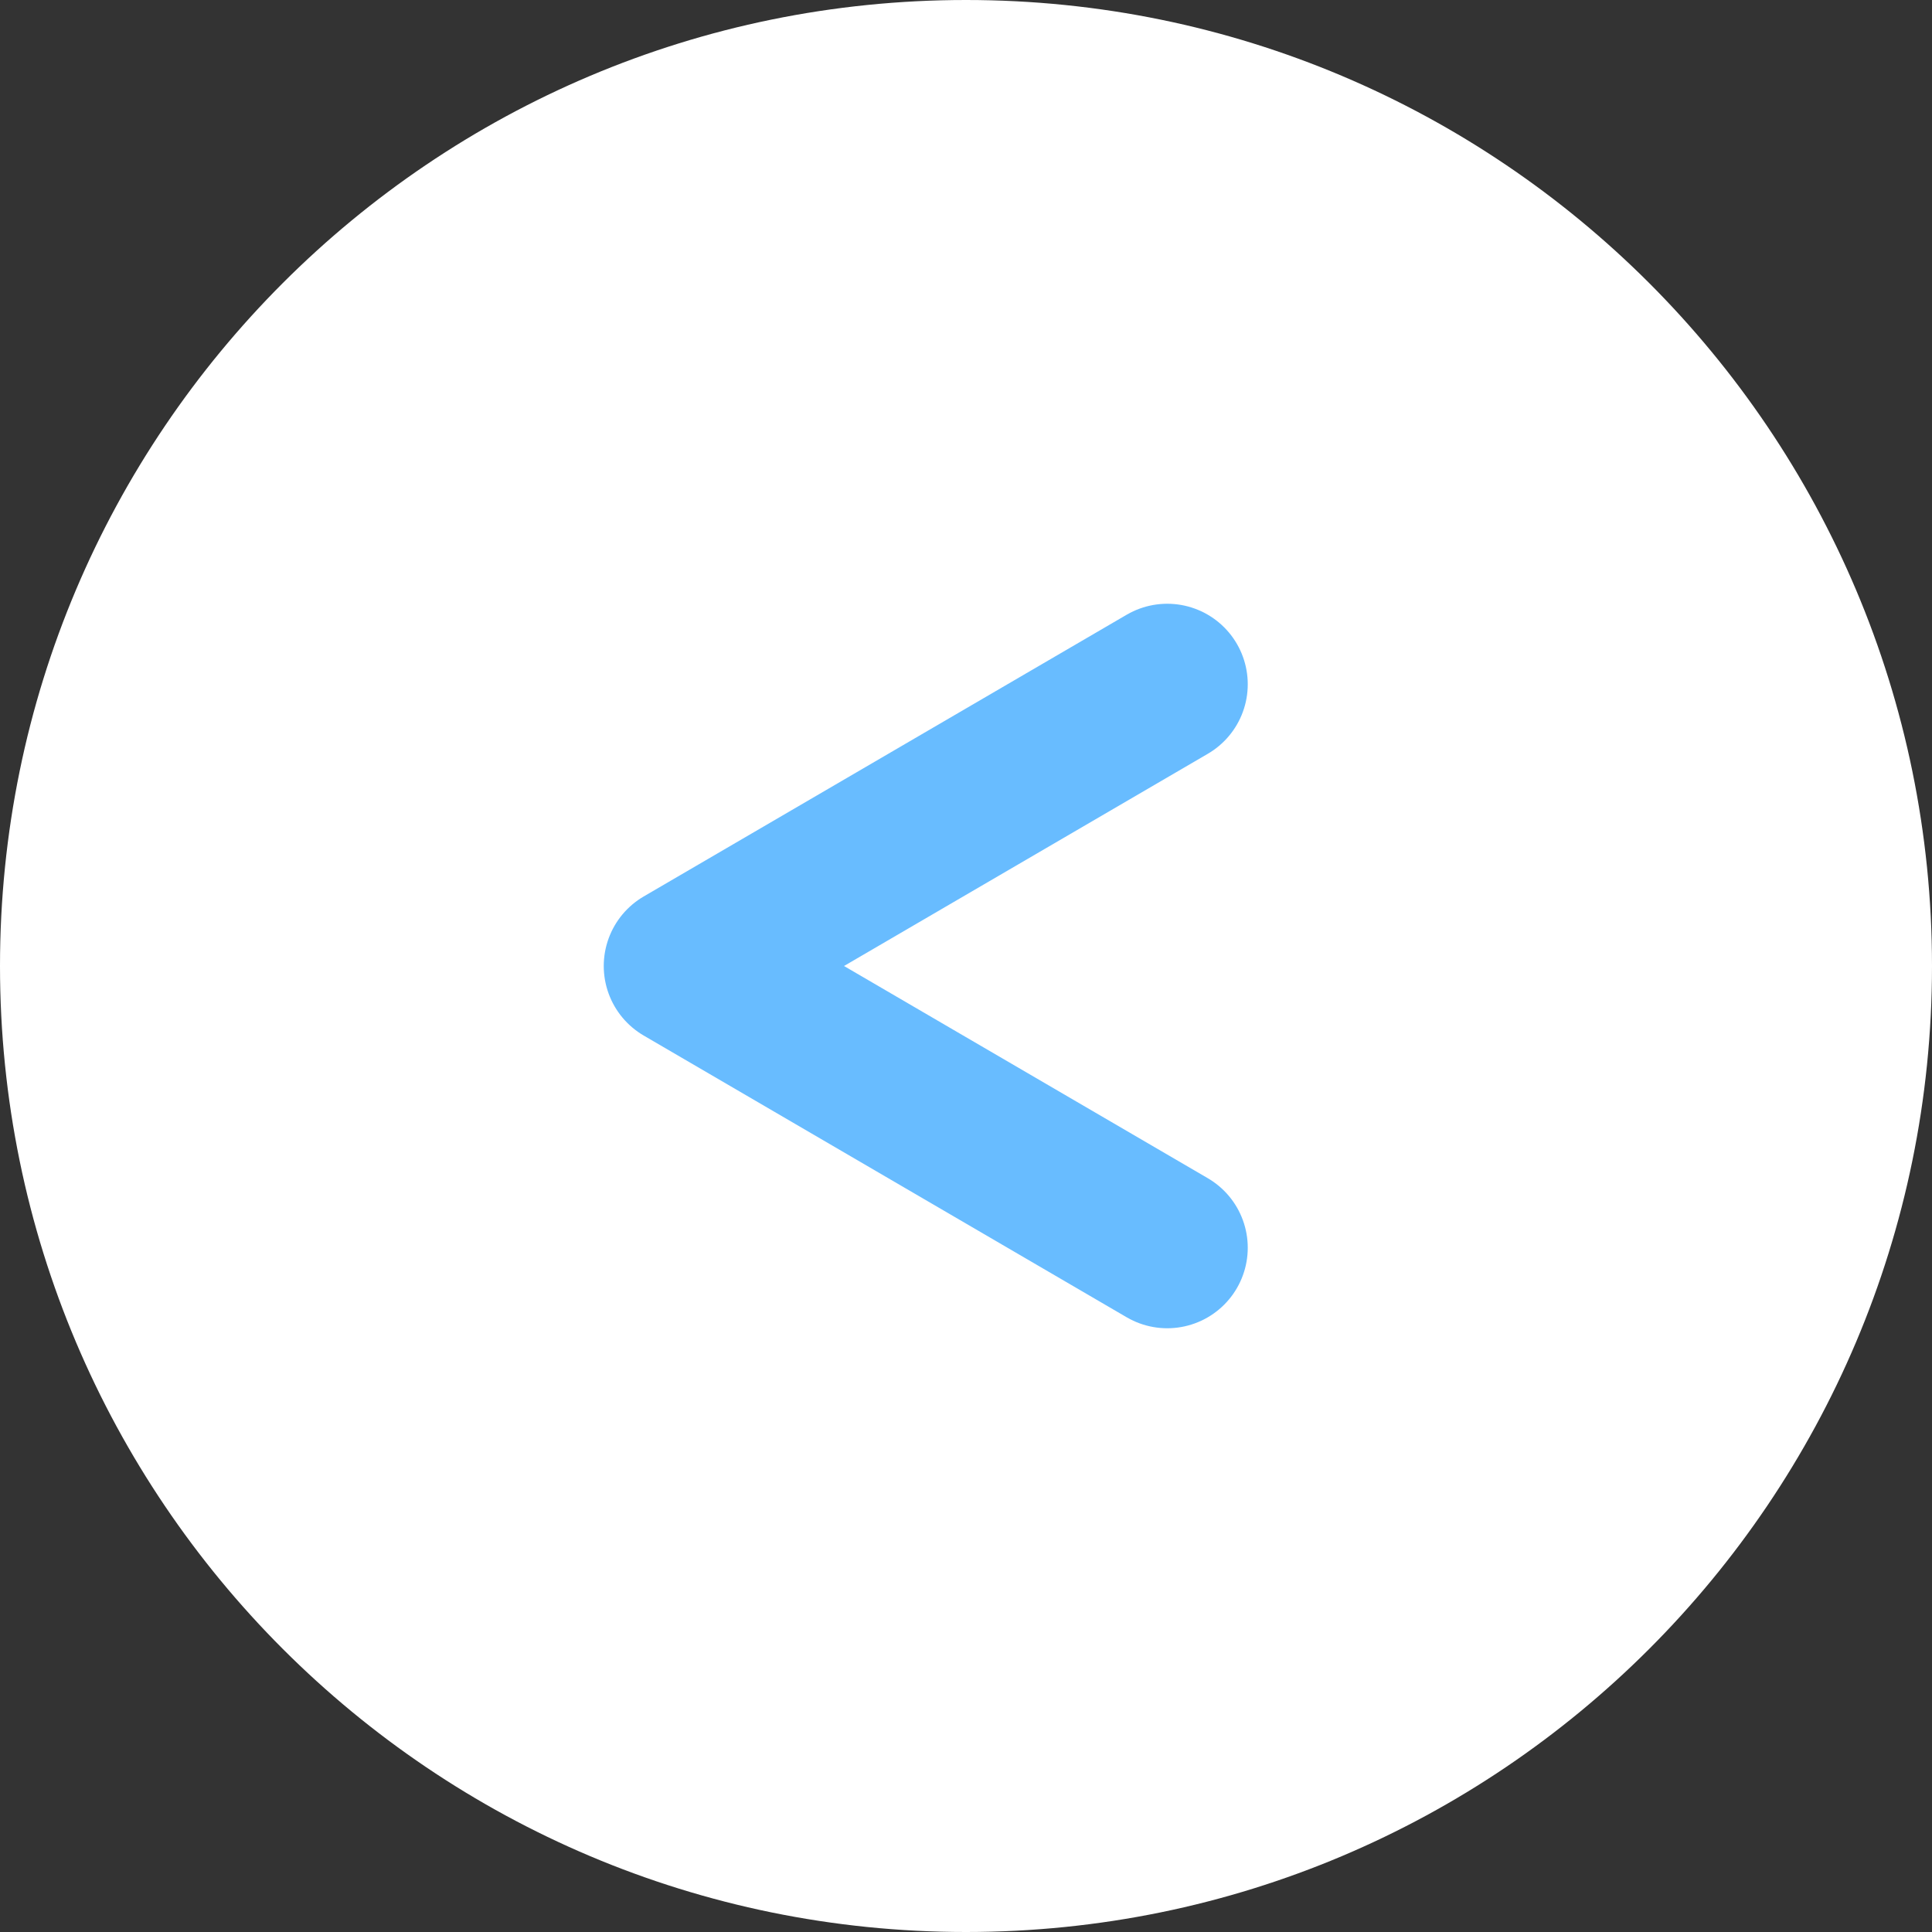 <svg height="48" viewBox="0 0 48 48" width="48" xmlns="http://www.w3.org/2000/svg"><rect x="0" y="0" width="48" height="48" fill="#333333" stroke="none"/><g fill="none" fill-rule="evenodd"><path d="m24 48c13.255 0 24-10.745 24-24s-10.745-24-24-24-24 10.745-24 24 10.745 24 24 24z" fill="#fff"/><path d="m16 30 7-12 7 12" fill-rule="nonzero" stroke="#68bcff" stroke-linecap="round" stroke-linejoin="round" stroke-width="4" transform="matrix(0 -1 1 0 -1 47)"/></g></svg>